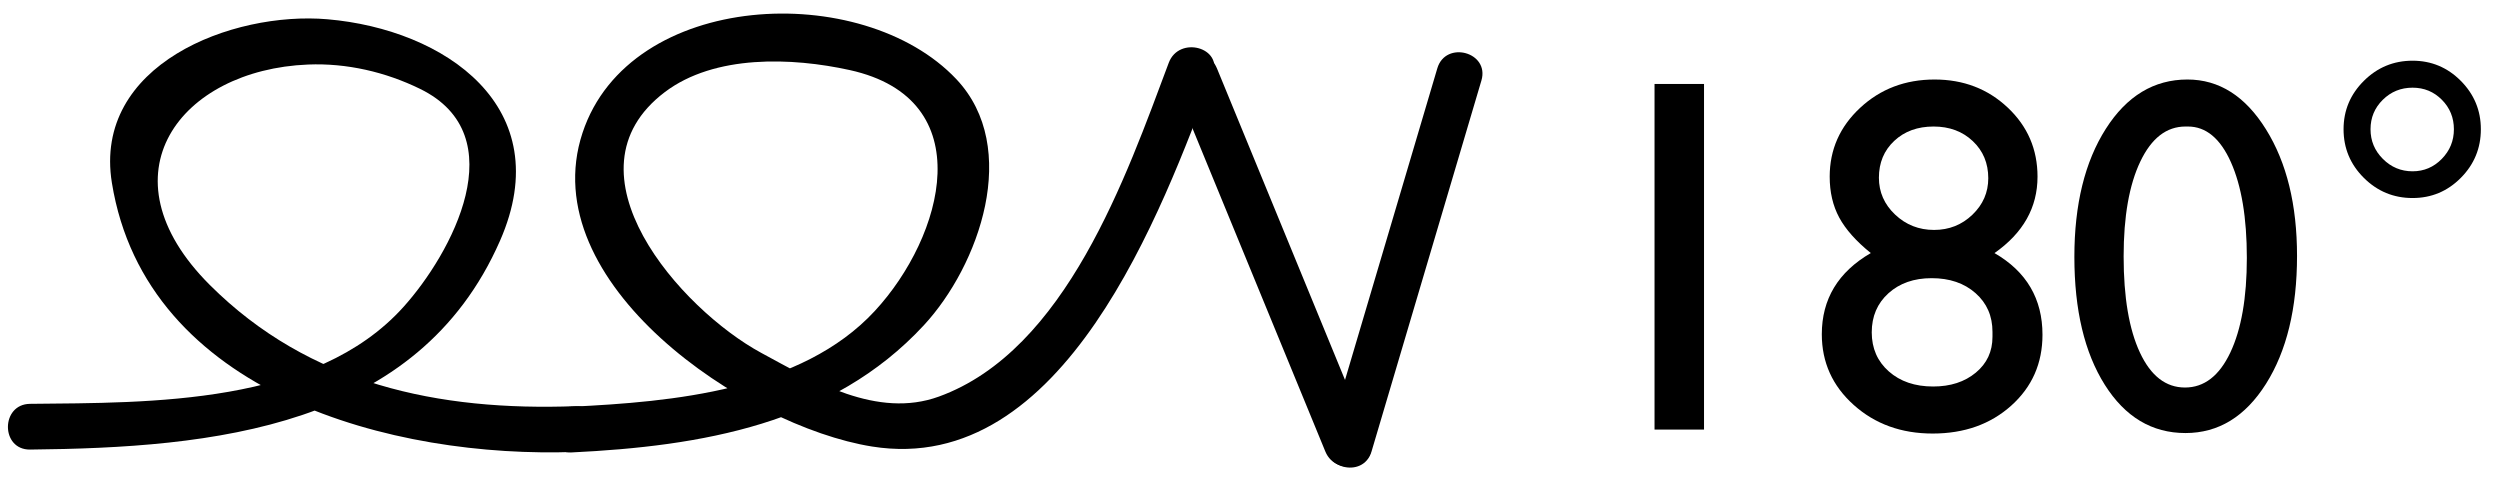 <?xml version="1.0" encoding="utf-8"?>
<!-- Generator: Adobe Illustrator 15.1.0, SVG Export Plug-In  -->
<!DOCTYPE svg PUBLIC "-//W3C//DTD SVG 1.1//EN" "http://www.w3.org/Graphics/SVG/1.1/DTD/svg11.dtd">
<svg version="1.1"
	 xmlns="http://www.w3.org/2000/svg" xmlns:xlink="http://www.w3.org/1999/xlink" xmlns:a="http://ns.adobe.com/AdobeSVGViewerExtensions/3.0/"
	 x="0px" y="0px" width="123px" height="24px" viewBox="-0.084 -0.171 123 24" enable-background="new -0.084 -0.171 123 24"
	 xml:space="preserve">
<defs>
</defs>
<g>
	<g>
		<path d="M57.419,2.918c-2.09,5.571-5.051,14.152-11.313,16.424c-3.031,1.1-6.152-0.751-8.734-2.15
			c-3.973-2.151-9.938-8.901-4.748-12.831c2.457-1.86,6.266-1.708,9.096-1.085c6.49,1.429,4.623,8.194,1.234,11.855
			c-3.619,3.912-9.967,4.469-14.919,4.708c-1.444,0.07-1.451,2.32,0,2.25c6.345-0.306,12.823-1.382,17.333-6.256
			c2.721-2.939,4.787-8.729,1.602-12.106C42.342-1.18,30.89-0.648,28.575,6.369c-2.433,7.375,7.971,14.425,14.245,15.429
			c9.448,1.512,14.27-11.62,16.769-18.282C60.099,2.155,57.924,1.572,57.419,2.918L57.419,2.918z"/>
	</g>
</g>
<g>
	<g>
		<path d="M57.619,3.789c2.502,6.085,5.003,12.17,7.504,18.255c0.545,1.323,2.722,0.744,2.17-0.598
			c-2.502-6.085-5.003-12.17-7.504-18.255C59.245,1.869,57.067,2.447,57.619,3.789L57.619,3.789z"/>
	</g>
</g>
<g>
	<g>
		<path d="M67.395,22.044c1.803-6.085,3.604-12.17,5.407-18.255c0.413-1.395-1.759-1.986-2.17-0.598
			c-1.802,6.085-3.604,12.17-5.407,18.255C64.812,22.841,66.983,23.432,67.395,22.044L67.395,22.044z"/>
	</g>
</g>
<g>
	<g>
		<path d="M28.241,19.812c-6.743,0.253-13.104-1.075-18.002-5.963C4.794,8.414,8.793,3.258,15.075,3.004
			c1.9-0.077,3.81,0.367,5.509,1.198c4.695,2.296,1.544,8.104-0.817,10.729c-4.347,4.831-12.443,4.707-18.373,4.767
			c-1.45,0.015-1.451,2.265,0,2.25c8.949-0.091,19.065-1.024,23.123-10.275c2.889-6.586-2.732-10.4-8.488-10.896
			C11.345,0.372,4.479,3.007,5.421,8.826c1.684,10.407,13.865,13.573,22.82,13.236C29.688,22.008,29.692,19.757,28.241,19.812
			L28.241,19.812z"/>
	</g>
</g>
<g>
	<path d="M81.319,3.96h2.435v17.004h-2.435V3.96z"/>
	<path d="M89.937,8.521c0-1.33,0.5-2.459,1.498-3.387c0.998-0.929,2.219-1.393,3.663-1.393c1.42,0,2.619,0.46,3.598,1.381
		c0.978,0.92,1.466,2.054,1.466,3.399c0,1.517-0.705,2.77-2.117,3.759c1.574,0.909,2.361,2.249,2.361,4.019
		c0,1.405-0.512,2.566-1.534,3.484s-2.313,1.376-3.87,1.376c-1.542,0-2.837-0.469-3.883-1.407c-1.047-0.938-1.57-2.097-1.57-3.478
		c0-1.73,0.803-3.062,2.41-3.995c-0.723-0.584-1.24-1.166-1.553-1.746S89.937,9.283,89.937,8.521z M97.946,16.4v-0.244
		c0-0.779-0.278-1.414-0.834-1.905c-0.556-0.491-1.276-0.736-2.16-0.736c-0.868,0-1.576,0.248-2.124,0.742
		c-0.548,0.495-0.822,1.136-0.822,1.923s0.28,1.428,0.84,1.923c0.561,0.495,1.286,0.742,2.18,0.742c0.852,0,1.552-0.227,2.1-0.682
		C97.673,17.71,97.946,17.122,97.946,16.4z M97.739,8.598c0-0.738-0.254-1.347-0.761-1.826c-0.507-0.479-1.15-0.718-1.93-0.718
		c-0.787,0-1.432,0.235-1.935,0.706c-0.504,0.471-0.755,1.076-0.755,1.814c0,0.706,0.266,1.311,0.797,1.813
		c0.531,0.503,1.171,0.755,1.917,0.755c0.738,0,1.367-0.25,1.887-0.749S97.739,9.295,97.739,8.598z"/>
	<path d="M107.538,3.741c1.559,0,2.847,0.818,3.865,2.453c1.019,1.635,1.527,3.711,1.527,6.226c0,2.581-0.509,4.678-1.527,6.293
		c-1.019,1.615-2.339,2.422-3.962,2.422c-1.647,0-2.971-0.791-3.969-2.374s-1.497-3.68-1.497-6.293c0-2.581,0.516-4.68,1.546-6.299
		C104.552,4.55,105.891,3.741,107.538,3.741z M107.563,6.054h-0.121c-0.934,0-1.674,0.574-2.222,1.722
		c-0.548,1.148-0.821,2.704-0.821,4.668c0,2.013,0.268,3.591,0.803,4.735c0.536,1.145,1.274,1.716,2.216,1.716
		s1.684-0.572,2.228-1.716c0.543-1.144,0.815-2.698,0.815-4.662c0-1.972-0.262-3.542-0.785-4.711S108.447,6.054,107.563,6.054z"/>
	<path d="M115.219,6.188c0-0.925,0.333-1.718,0.998-2.38c0.665-0.661,1.465-0.992,2.397-0.992c0.926,0,1.717,0.331,2.374,0.992
		c0.657,0.662,0.986,1.455,0.986,2.38c0,0.933-0.329,1.73-0.986,2.392c-0.657,0.662-1.448,0.992-2.374,0.992
		c-0.933,0-1.732-0.331-2.397-0.992C115.552,7.918,115.219,7.121,115.219,6.188z M116.546,6.188c0,0.568,0.202,1.055,0.608,1.46
		c0.405,0.406,0.893,0.609,1.46,0.609c0.561,0,1.039-0.203,1.437-0.609s0.597-0.893,0.597-1.46s-0.197-1.051-0.591-1.449
		c-0.394-0.397-0.874-0.596-1.442-0.596c-0.576,0-1.064,0.199-1.466,0.596C116.746,5.137,116.546,5.62,116.546,6.188z"/>
</g>
<rect id="_x3C_Slice_x3E__117_" y="0.246" fill="none" width="122.5" height="22.75"/>
</svg>
